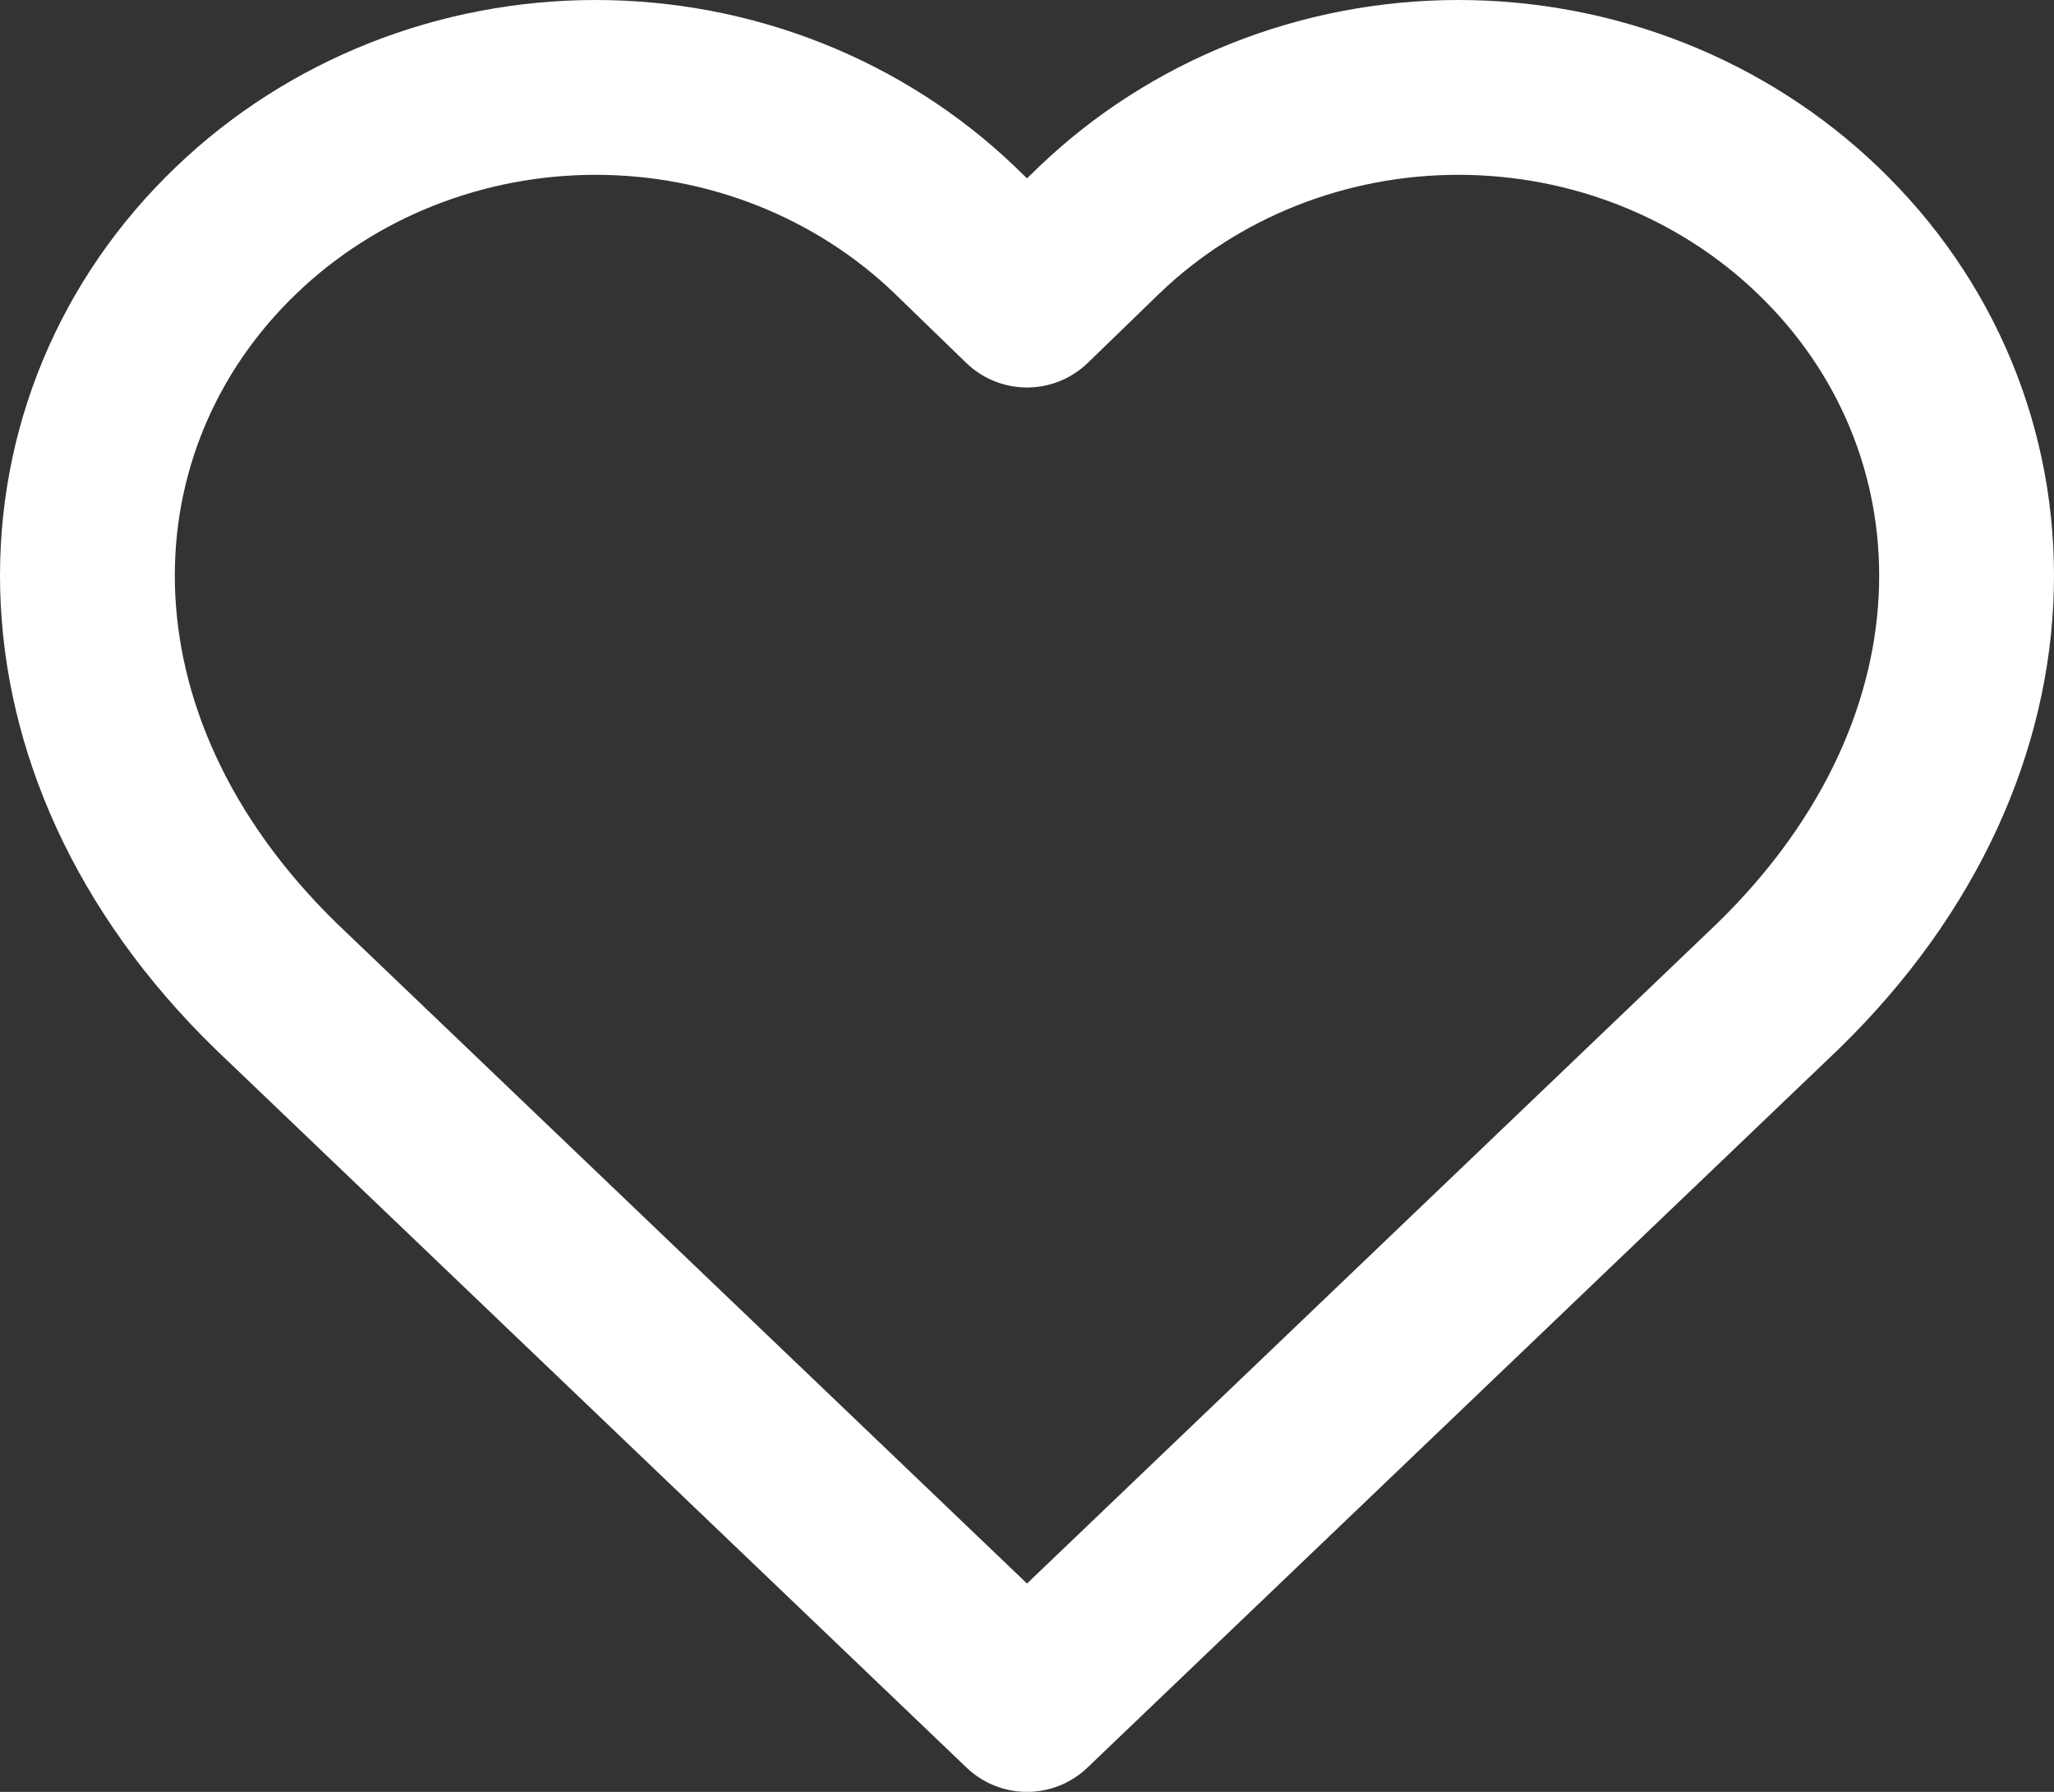 <svg width="47" height="41" viewBox="0 0 47 41" fill="none" xmlns="http://www.w3.org/2000/svg">
<rect x="0" y="0" width="47" height="41" fill="#333333" stroke="none"/>
<path d="M41.589 5.263C40.511 4.229 39.23 3.408 37.82 2.848C36.41 2.288 34.898 2 33.371 2C31.845 2 30.333 2.288 28.923 2.848C27.513 3.408 26.232 4.229 25.154 5.263L23.5 6.866L21.846 5.263C20.768 4.229 19.487 3.408 18.077 2.848C16.667 2.288 15.155 2 13.629 2C12.102 2 10.59 2.288 9.18 2.848C7.77 3.408 6.489 4.229 5.411 5.263C0.857 9.619 0.578 16.974 6.314 22.563L23.5 39L40.686 22.563C46.422 16.974 46.143 9.619 41.589 5.263Z" stroke="white" stroke-width="4" stroke-linecap="round" stroke-linejoin="round"/>
</svg>
